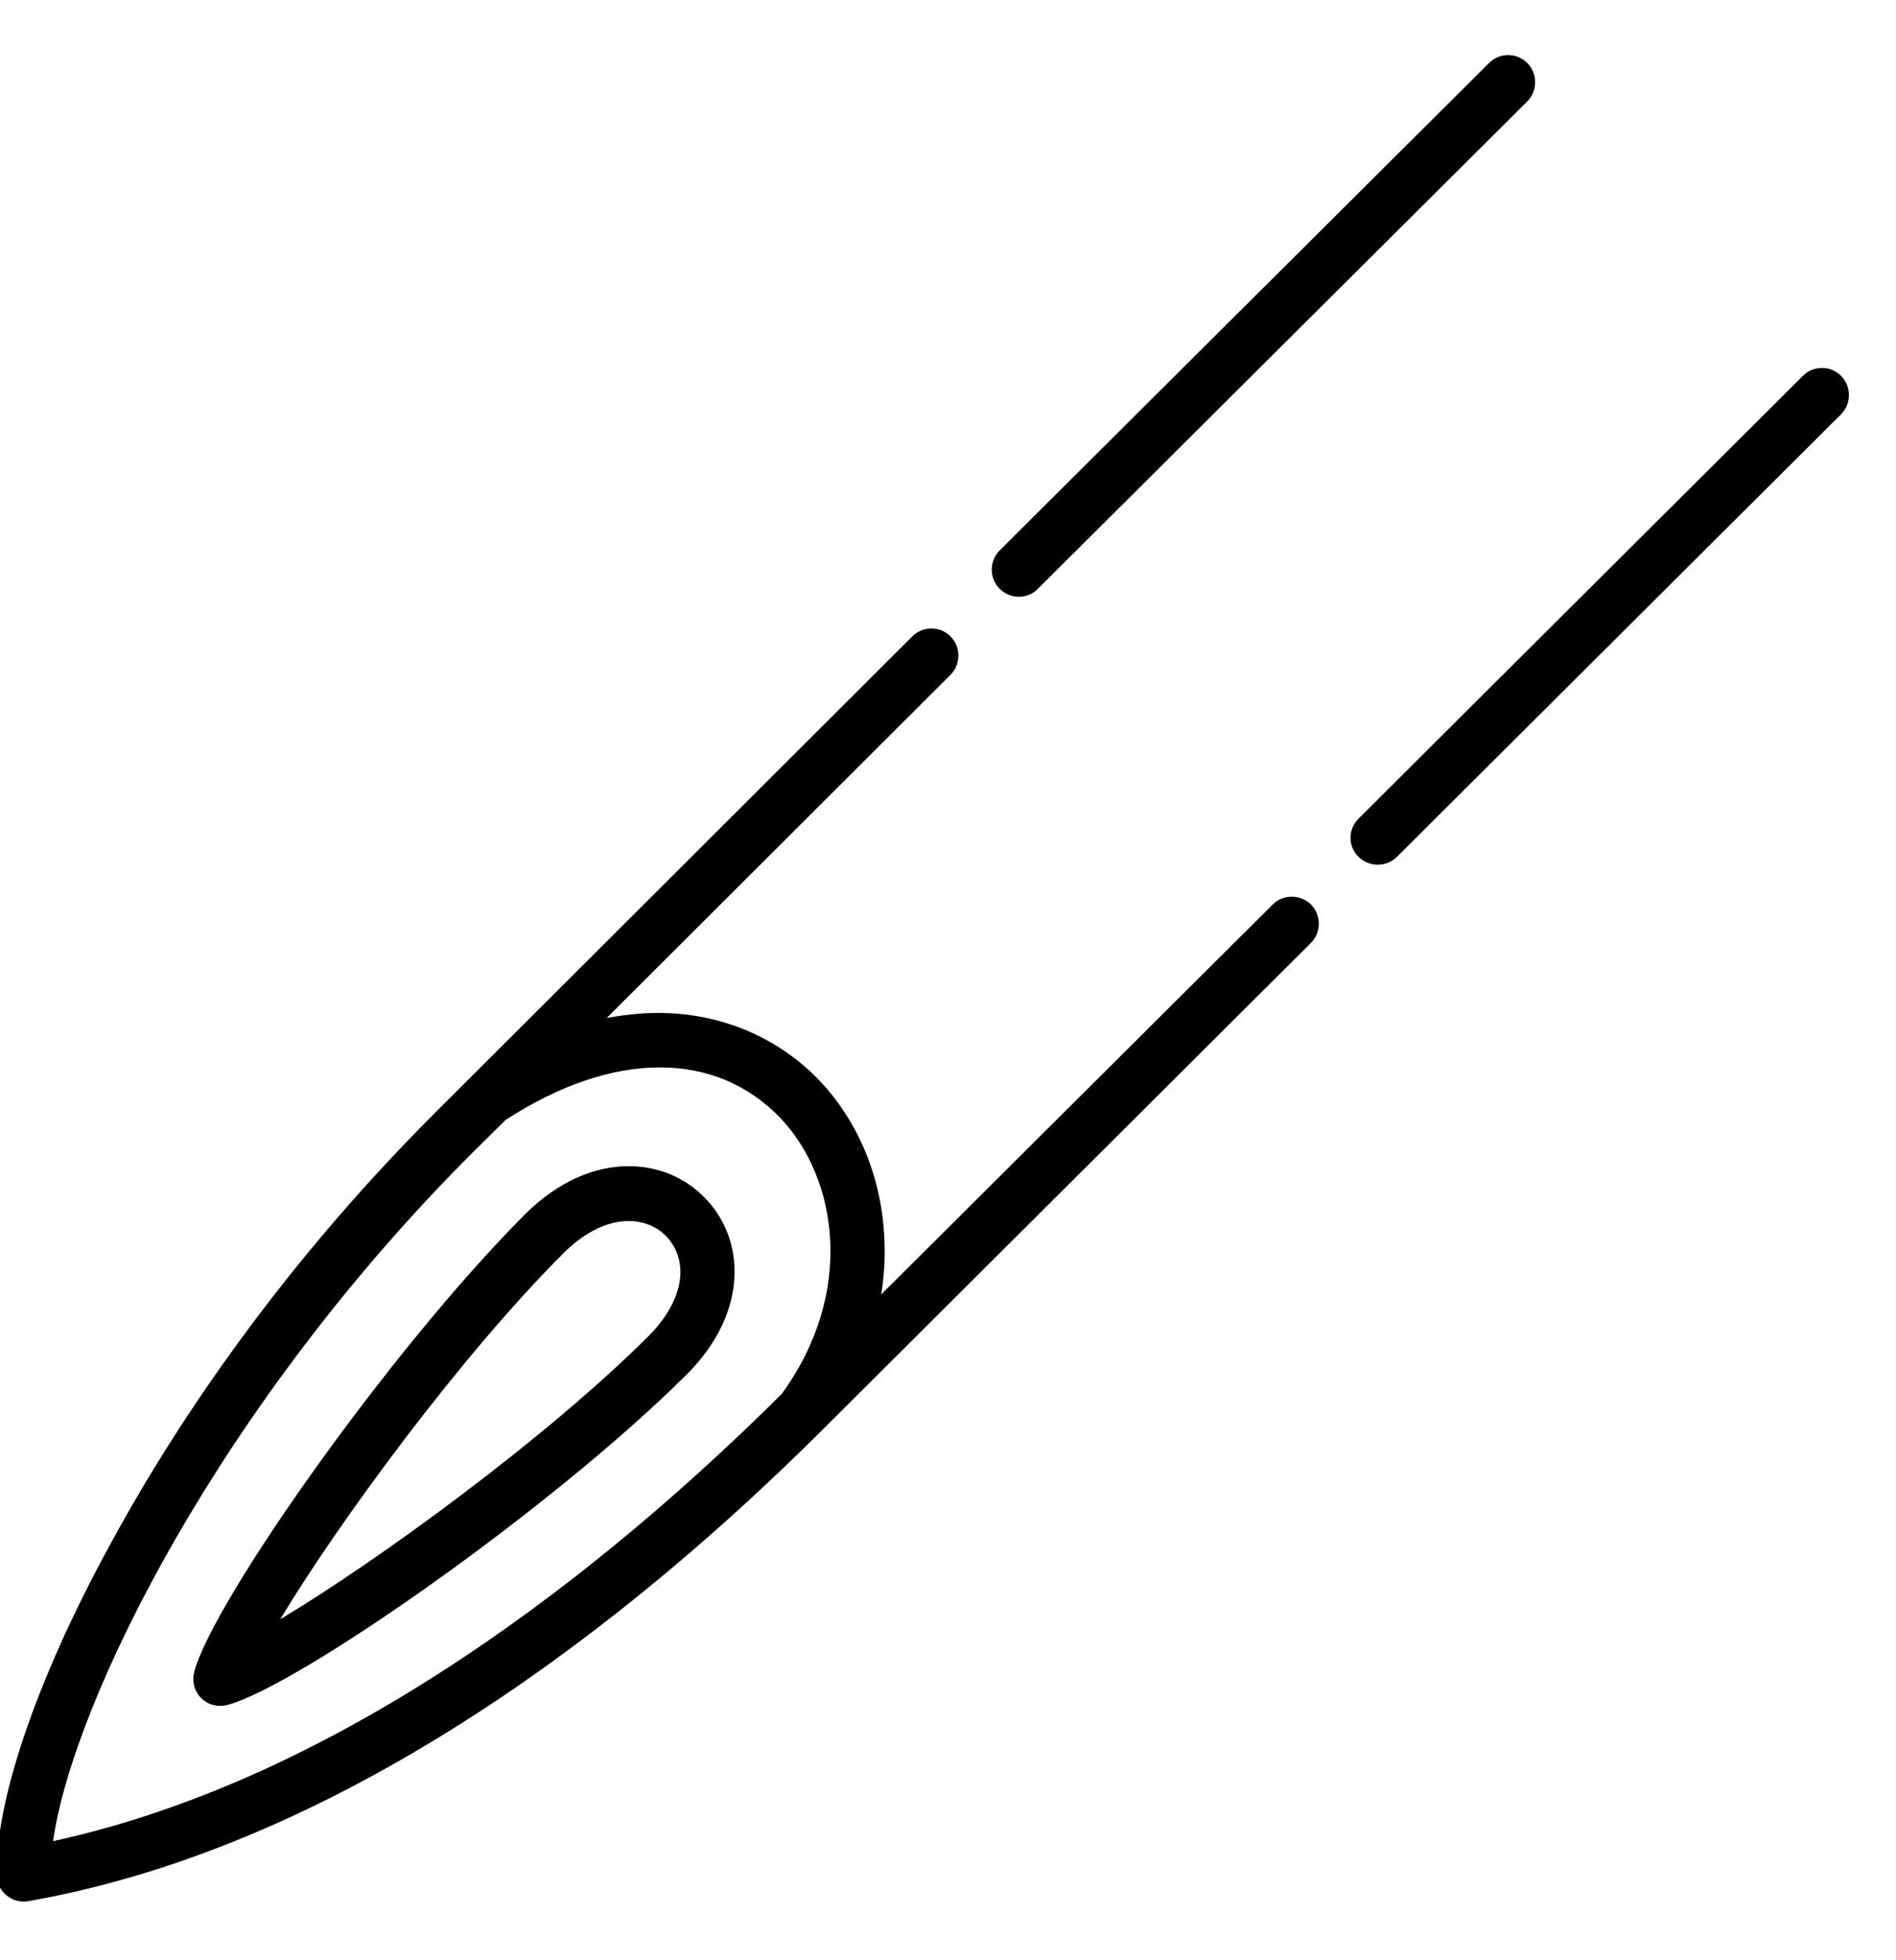 <svg width="30" height="31" viewBox="0 0 30 31" fill="none" xmlns="http://www.w3.org/2000/svg">
<g clip-path="url(#clip0_48_3941)">
<path d="M21.497 13.551C21.663 13.716 21.937 13.716 22.103 13.551L29.131 6.551C29.297 6.385 29.297 6.111 29.131 5.945C29.046 5.859 28.937 5.819 28.828 5.819C28.72 5.819 28.611 5.859 28.526 5.945L21.497 12.945C21.326 13.116 21.326 13.385 21.497 13.551Z" fill="black" style="fill:black;fill-opacity:1;"/>
<path d="M16.423 9.311L24.166 1.603C24.331 1.437 24.331 1.163 24.166 0.997C24.08 0.911 23.971 0.871 23.863 0.871C23.754 0.871 23.646 0.911 23.56 0.997L15.817 8.705C15.651 8.871 15.651 9.145 15.817 9.311C15.983 9.477 16.257 9.482 16.423 9.311Z" fill="black" style="fill:black;fill-opacity:1;"/>
<path d="M-0.051 29.654C-0.051 29.779 0.006 29.894 0.103 29.974C0.2 30.054 0.326 30.088 0.452 30.065C5.554 29.168 10.091 25.522 13.006 22.619L20.743 14.911C20.909 14.745 20.909 14.471 20.743 14.305C20.577 14.139 20.303 14.139 20.137 14.305L13.943 20.471C13.989 20.191 14.006 19.905 13.994 19.619C13.96 18.648 13.594 17.751 12.966 17.088C12.383 16.477 11.503 16.019 10.411 16.019C10.154 16.019 9.88 16.048 9.6 16.099L15.04 10.671C15.206 10.505 15.206 10.231 15.04 10.065C14.954 9.979 14.846 9.939 14.737 9.939C14.629 9.939 14.52 9.979 14.434 10.065L6.891 17.591C4.28 20.197 2.629 22.779 1.709 24.488C0.577 26.568 -0.08 28.499 -0.051 29.654ZM7.503 18.202L8 17.711C9.691 16.614 11.314 16.602 12.349 17.682C13.246 18.625 13.543 20.425 12.371 22.042C9.651 24.745 5.491 28.105 0.84 29.116C1.154 26.905 3.474 22.214 7.503 18.202Z" fill="black" style="fill:black;fill-opacity:1;"/>
<path d="M9.949 18.442C9.429 18.442 8.851 18.665 8.314 19.197C6.189 21.322 3.371 25.322 3.074 26.437C3.034 26.585 3.074 26.745 3.183 26.854C3.291 26.962 3.451 27.002 3.6 26.962C4.714 26.665 8.731 23.86 10.863 21.739C11.491 21.111 11.623 20.505 11.623 20.111C11.623 19.66 11.451 19.237 11.137 18.928C10.84 18.625 10.417 18.442 9.949 18.442ZM10.257 21.134C8.646 22.739 5.989 24.677 4.434 25.608C5.366 24.059 7.309 21.419 8.92 19.814C9.571 19.168 10.211 19.22 10.531 19.54C10.68 19.688 10.766 19.894 10.766 20.117C10.766 20.345 10.674 20.717 10.257 21.134Z" fill="black" style="fill:black;fill-opacity:1;"/>
</g>
<defs>
<clipPath id="clip0_48_3941">
<rect width="29.257" height="29.257" fill="white" style="fill:white;fill-opacity:1;" transform="translate(0 0.871)"/>
</clipPath>
</defs>
</svg>

